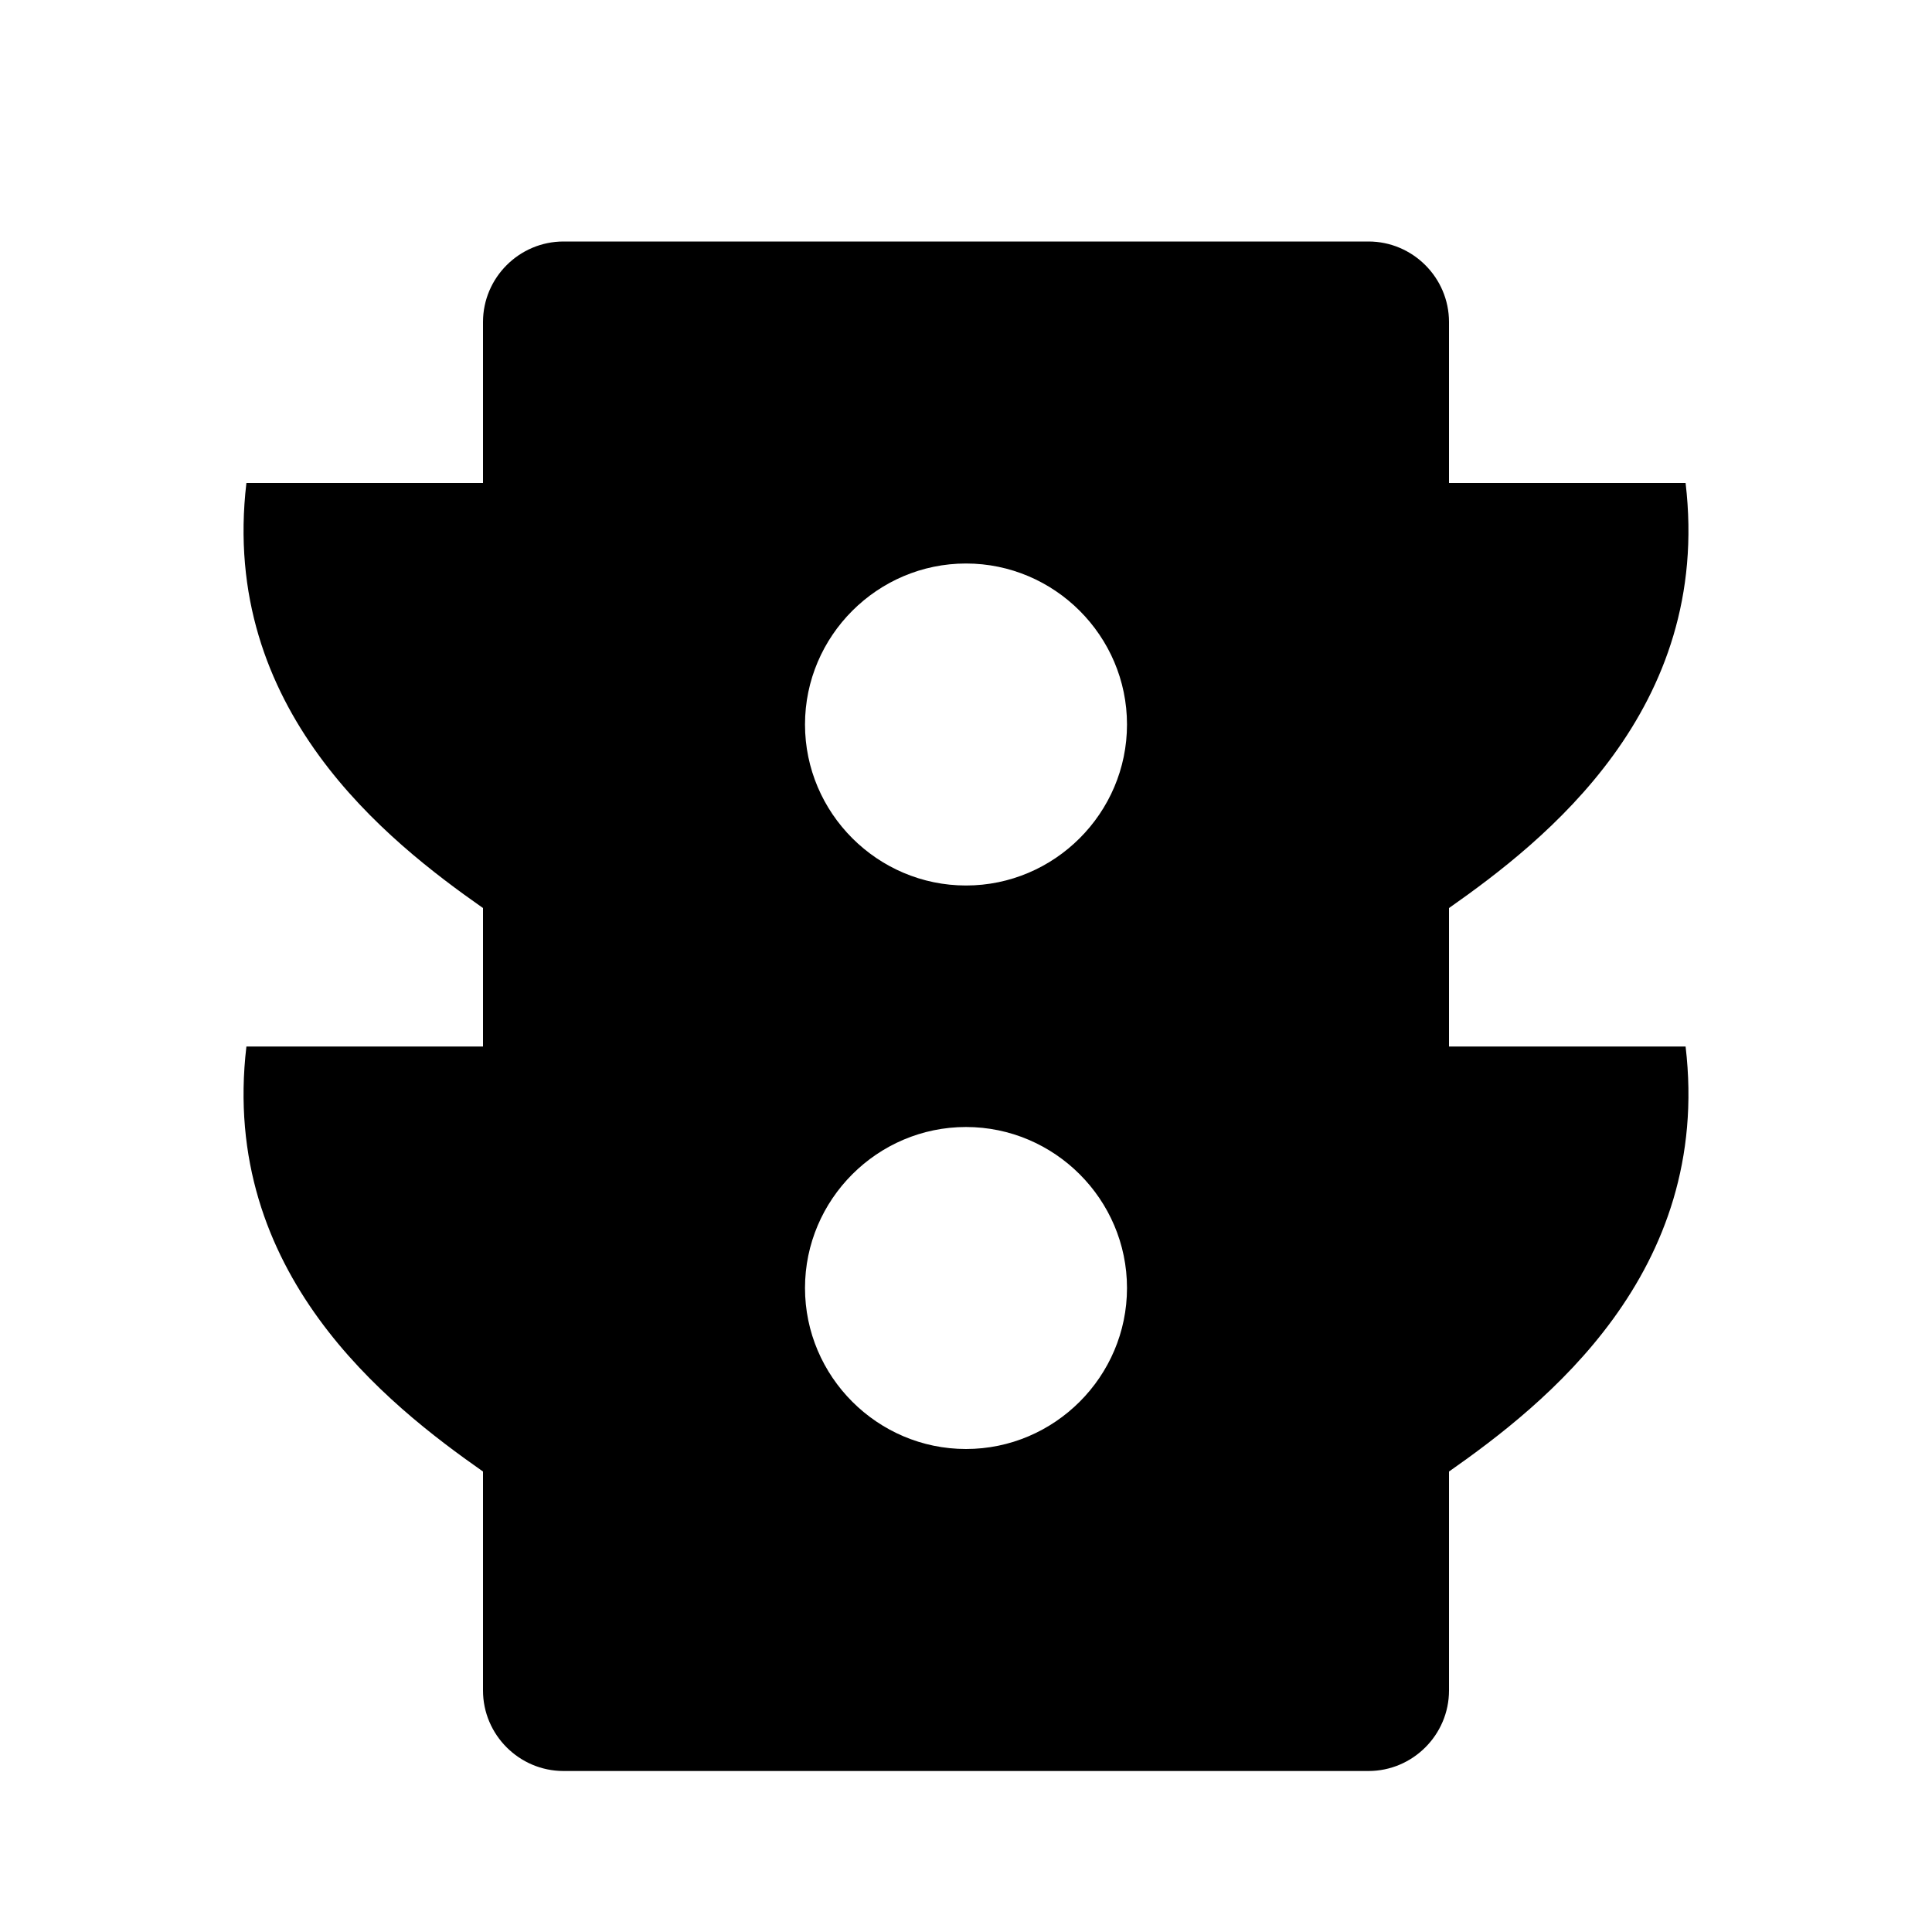 <svg xmlns="http://www.w3.org/2000/svg" viewBox="0 0 24 24">    <path d="M20.939,13L18,13v-1.72c1.188-0.834,3.272-2.465,2.939-5.28L18,6V4c0-0.55-0.45-1-1-1H7C6.45,3,6,3.45,6,4v2L3.061,6 C2.728,8.815,4.812,10.446,6,11.28V13l-2.939,0C2.728,15.815,4.812,17.446,6,18.28V21c0,0.55,0.45,1,1,1h10c0.55,0,1-0.45,1-1v-2.72 C19.188,17.446,21.272,15.815,20.939,13z M12,18c-1.1,0-2-0.9-2-2s0.9-2,2-2s2,0.9,2,2S13.1,18,12,18z M12,11c-1.1,0-2-0.9-2-2 s0.9-2,2-2s2,0.9,2,2S13.1,11,12,11z"></path></svg>